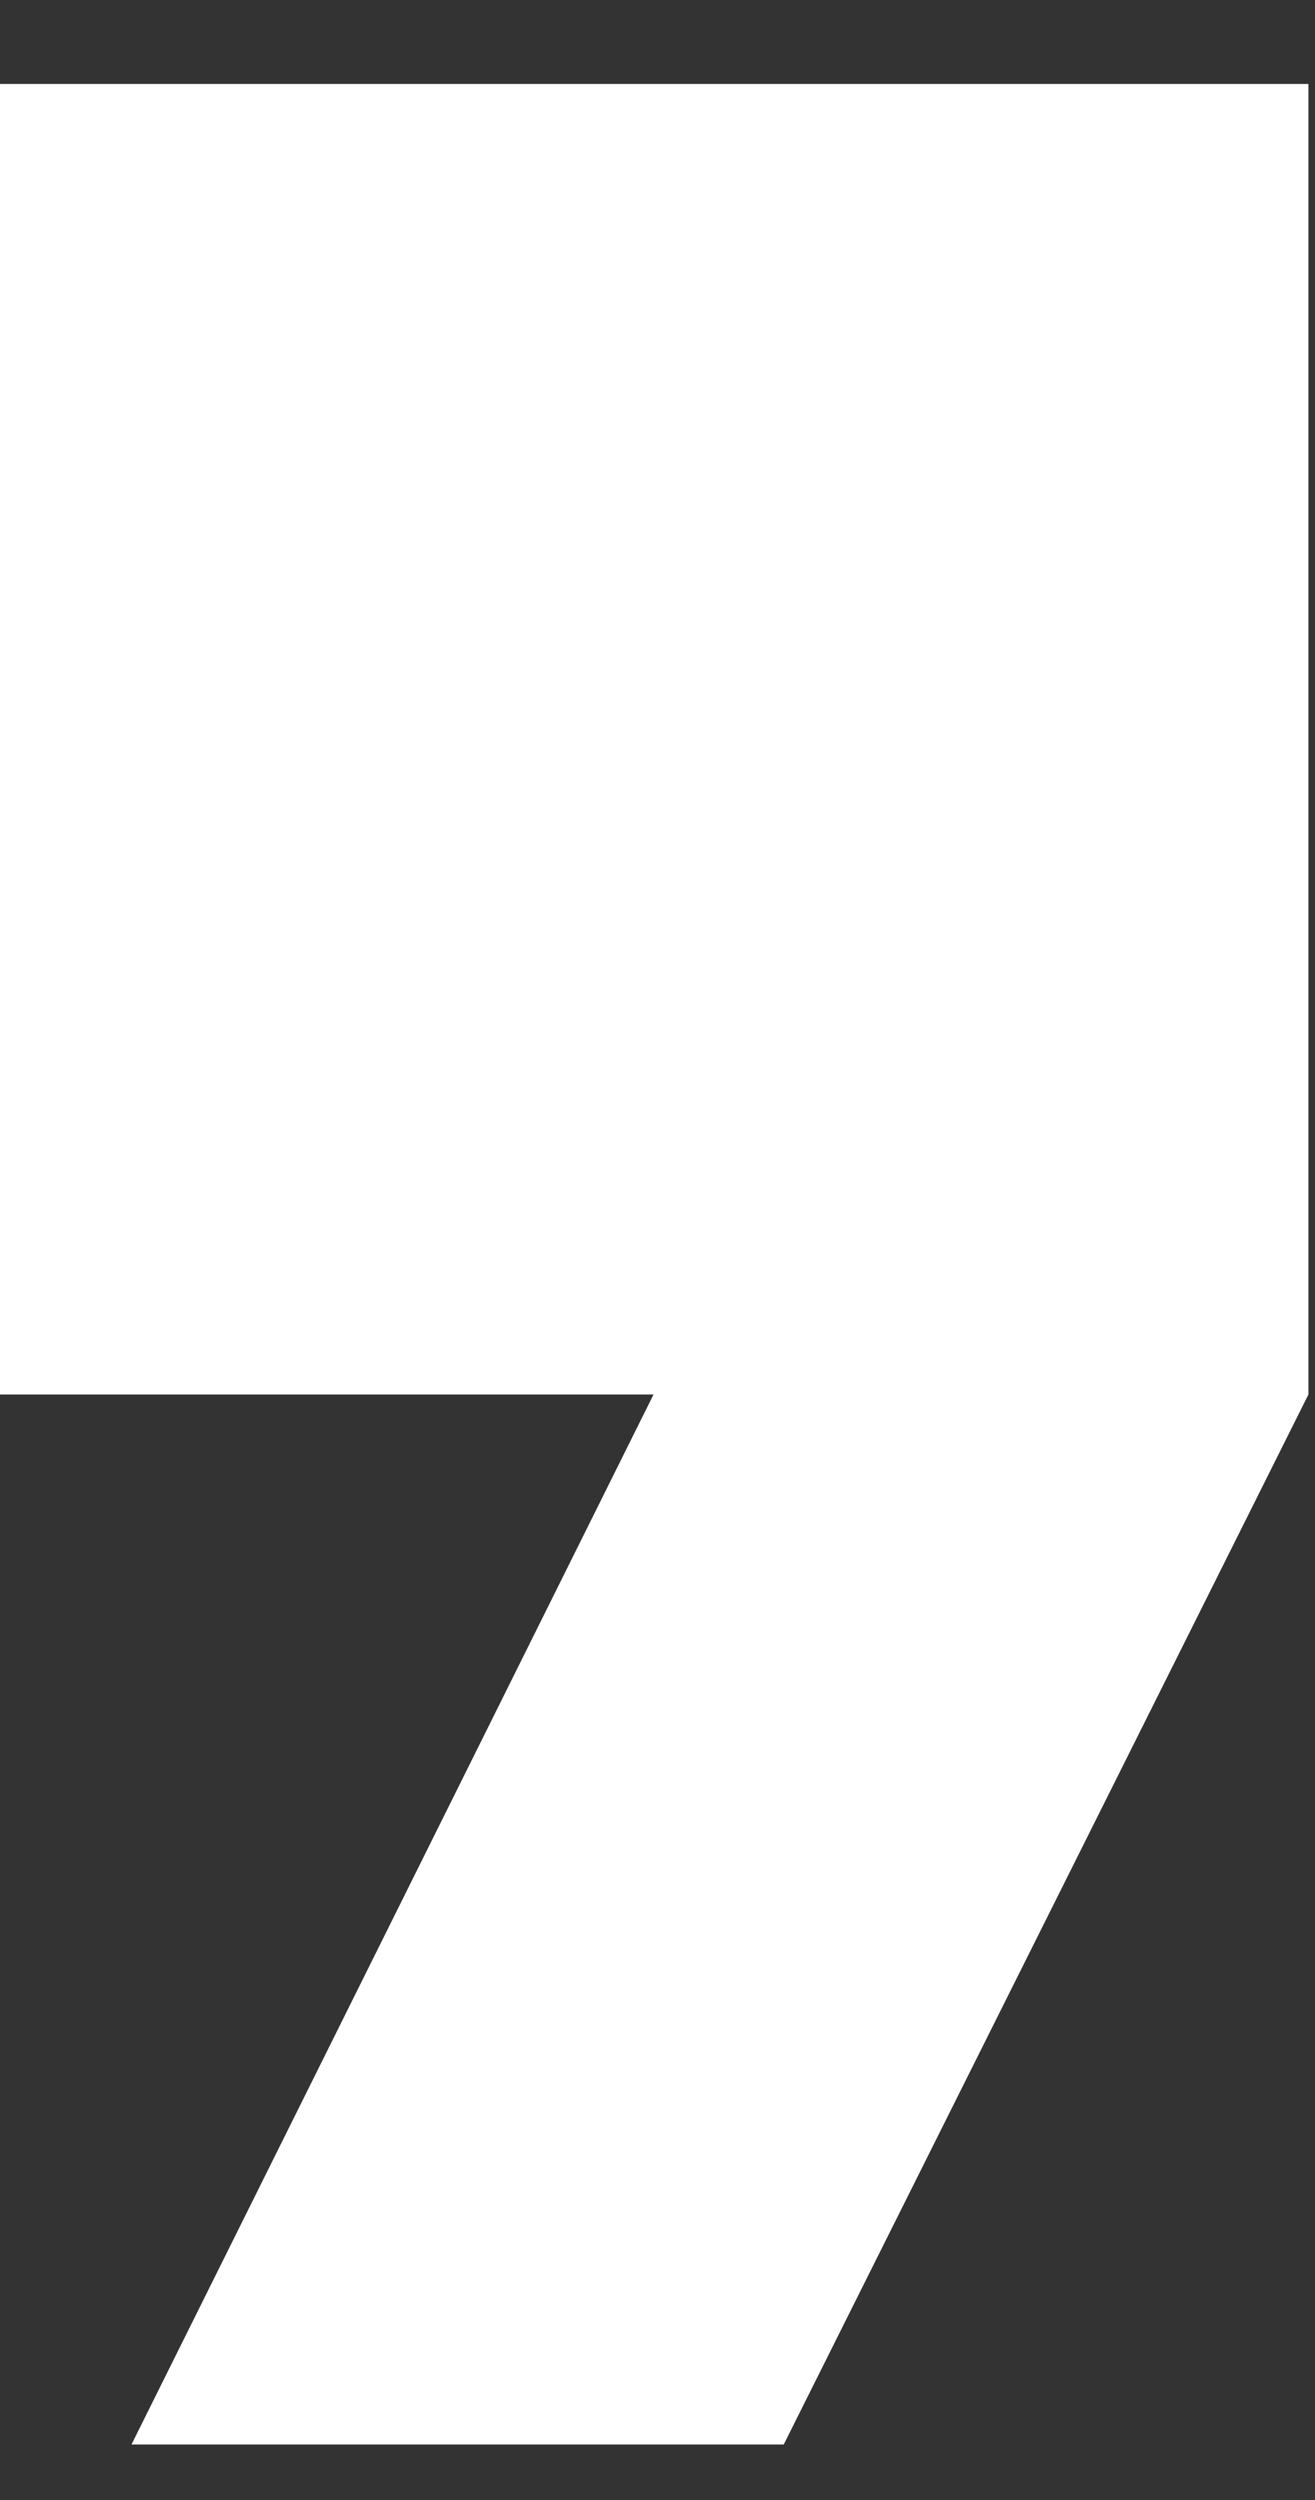 <svg width="10" height="19" viewBox="0 0 10 19" fill="none" xmlns="http://www.w3.org/2000/svg">
<rect x="0" y="0" width="10" height="19" fill="#333333" stroke="none"/>
<path d="M0 0.638H9.95V10.598L5.96 18.578H1L4.97 10.598H0V0.638Z" fill="white"/>
</svg>
